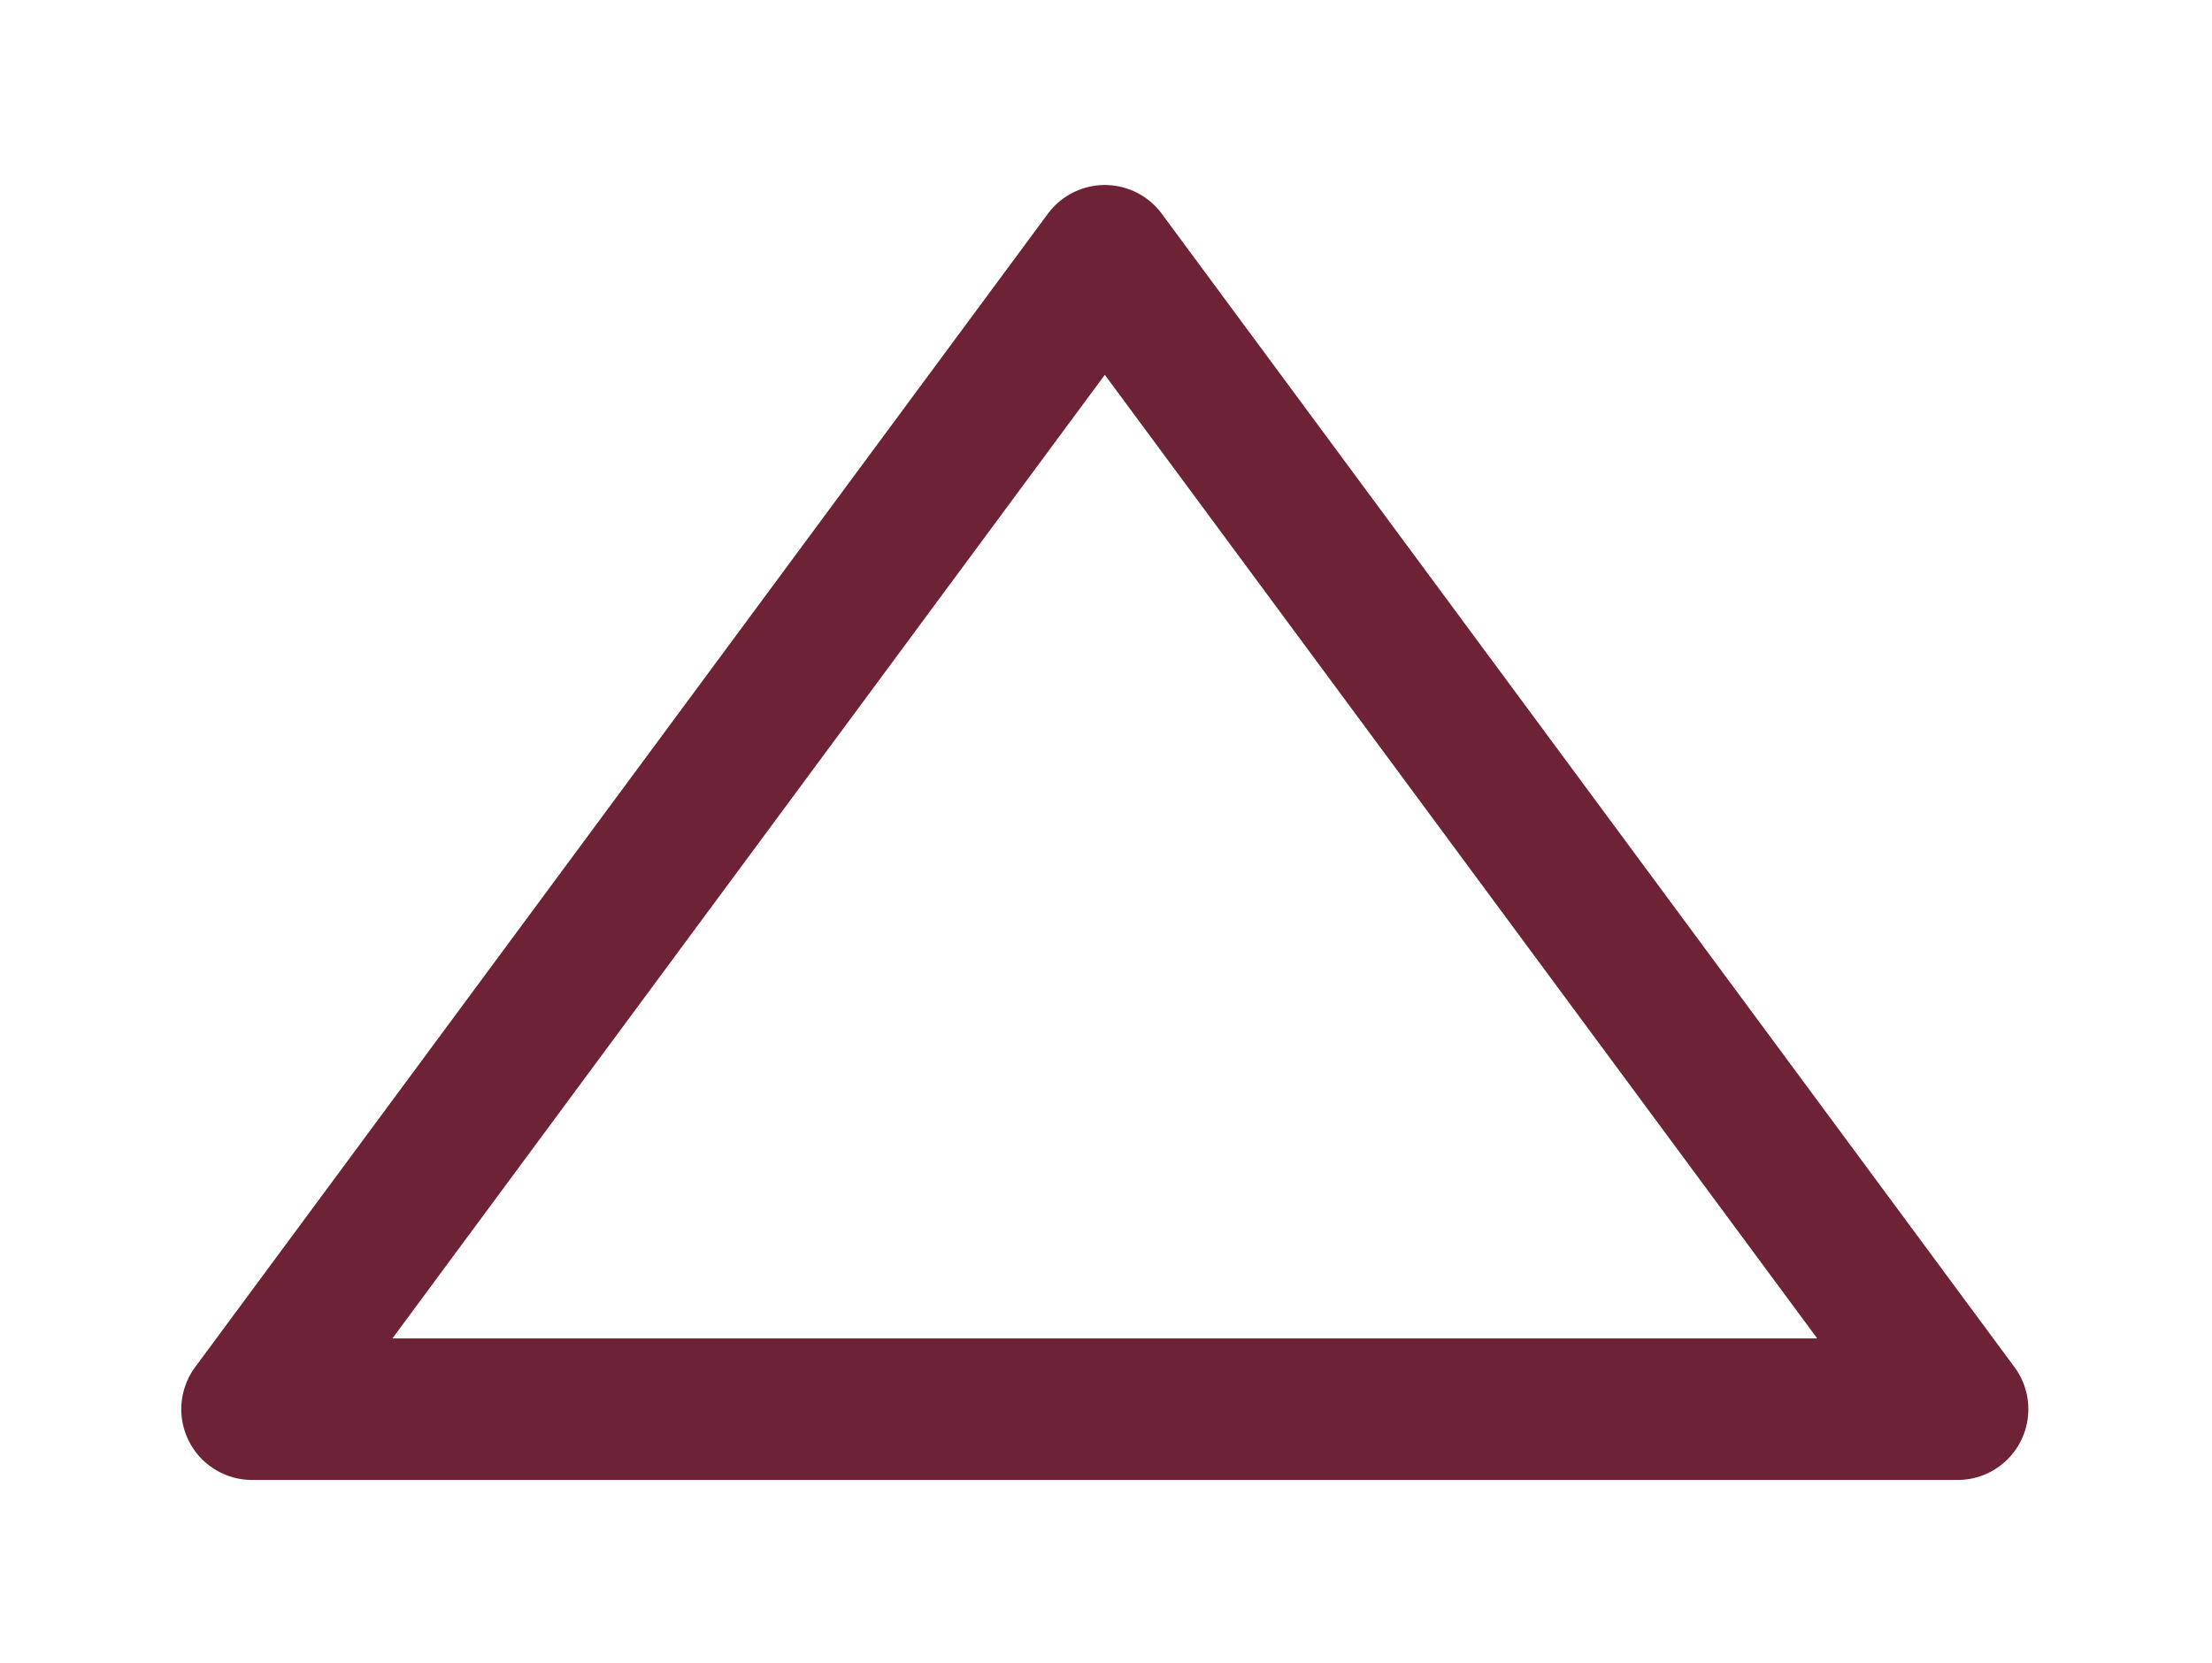 <?xml version="1.0" encoding="UTF-8" standalone="no"?>
<!DOCTYPE svg PUBLIC "-//W3C//DTD SVG 1.1//EN" "http://www.w3.org/Graphics/SVG/1.1/DTD/svg11.dtd">
<svg xmlns="http://www.w3.org/2000/svg" xmlns:xl="http://www.w3.org/1999/xlink" version="1.1" viewBox="153 252 125 94" width="125pt" height="94pt" xmlns:dc="http://purl.org/dc/elements/1.1/"><defs/><g stroke="none" stroke-opacity="1" stroke-dasharray="none" fill="none" fill-opacity="1"><title>Canvas 1</title><rect fill="white" width="1155" height="783"/><g><title>Layer 1</title><path d="M 263.622 331.654 L 215.433 266.457 L 167.244 331.654 Z" fill="white" fill-opacity="0"/><path d="M 263.622 331.654 L 215.433 266.457 L 167.244 331.654 Z" stroke="#6e2236" stroke-linecap="round" stroke-linejoin="round" stroke-width="8"/></g></g></svg>
